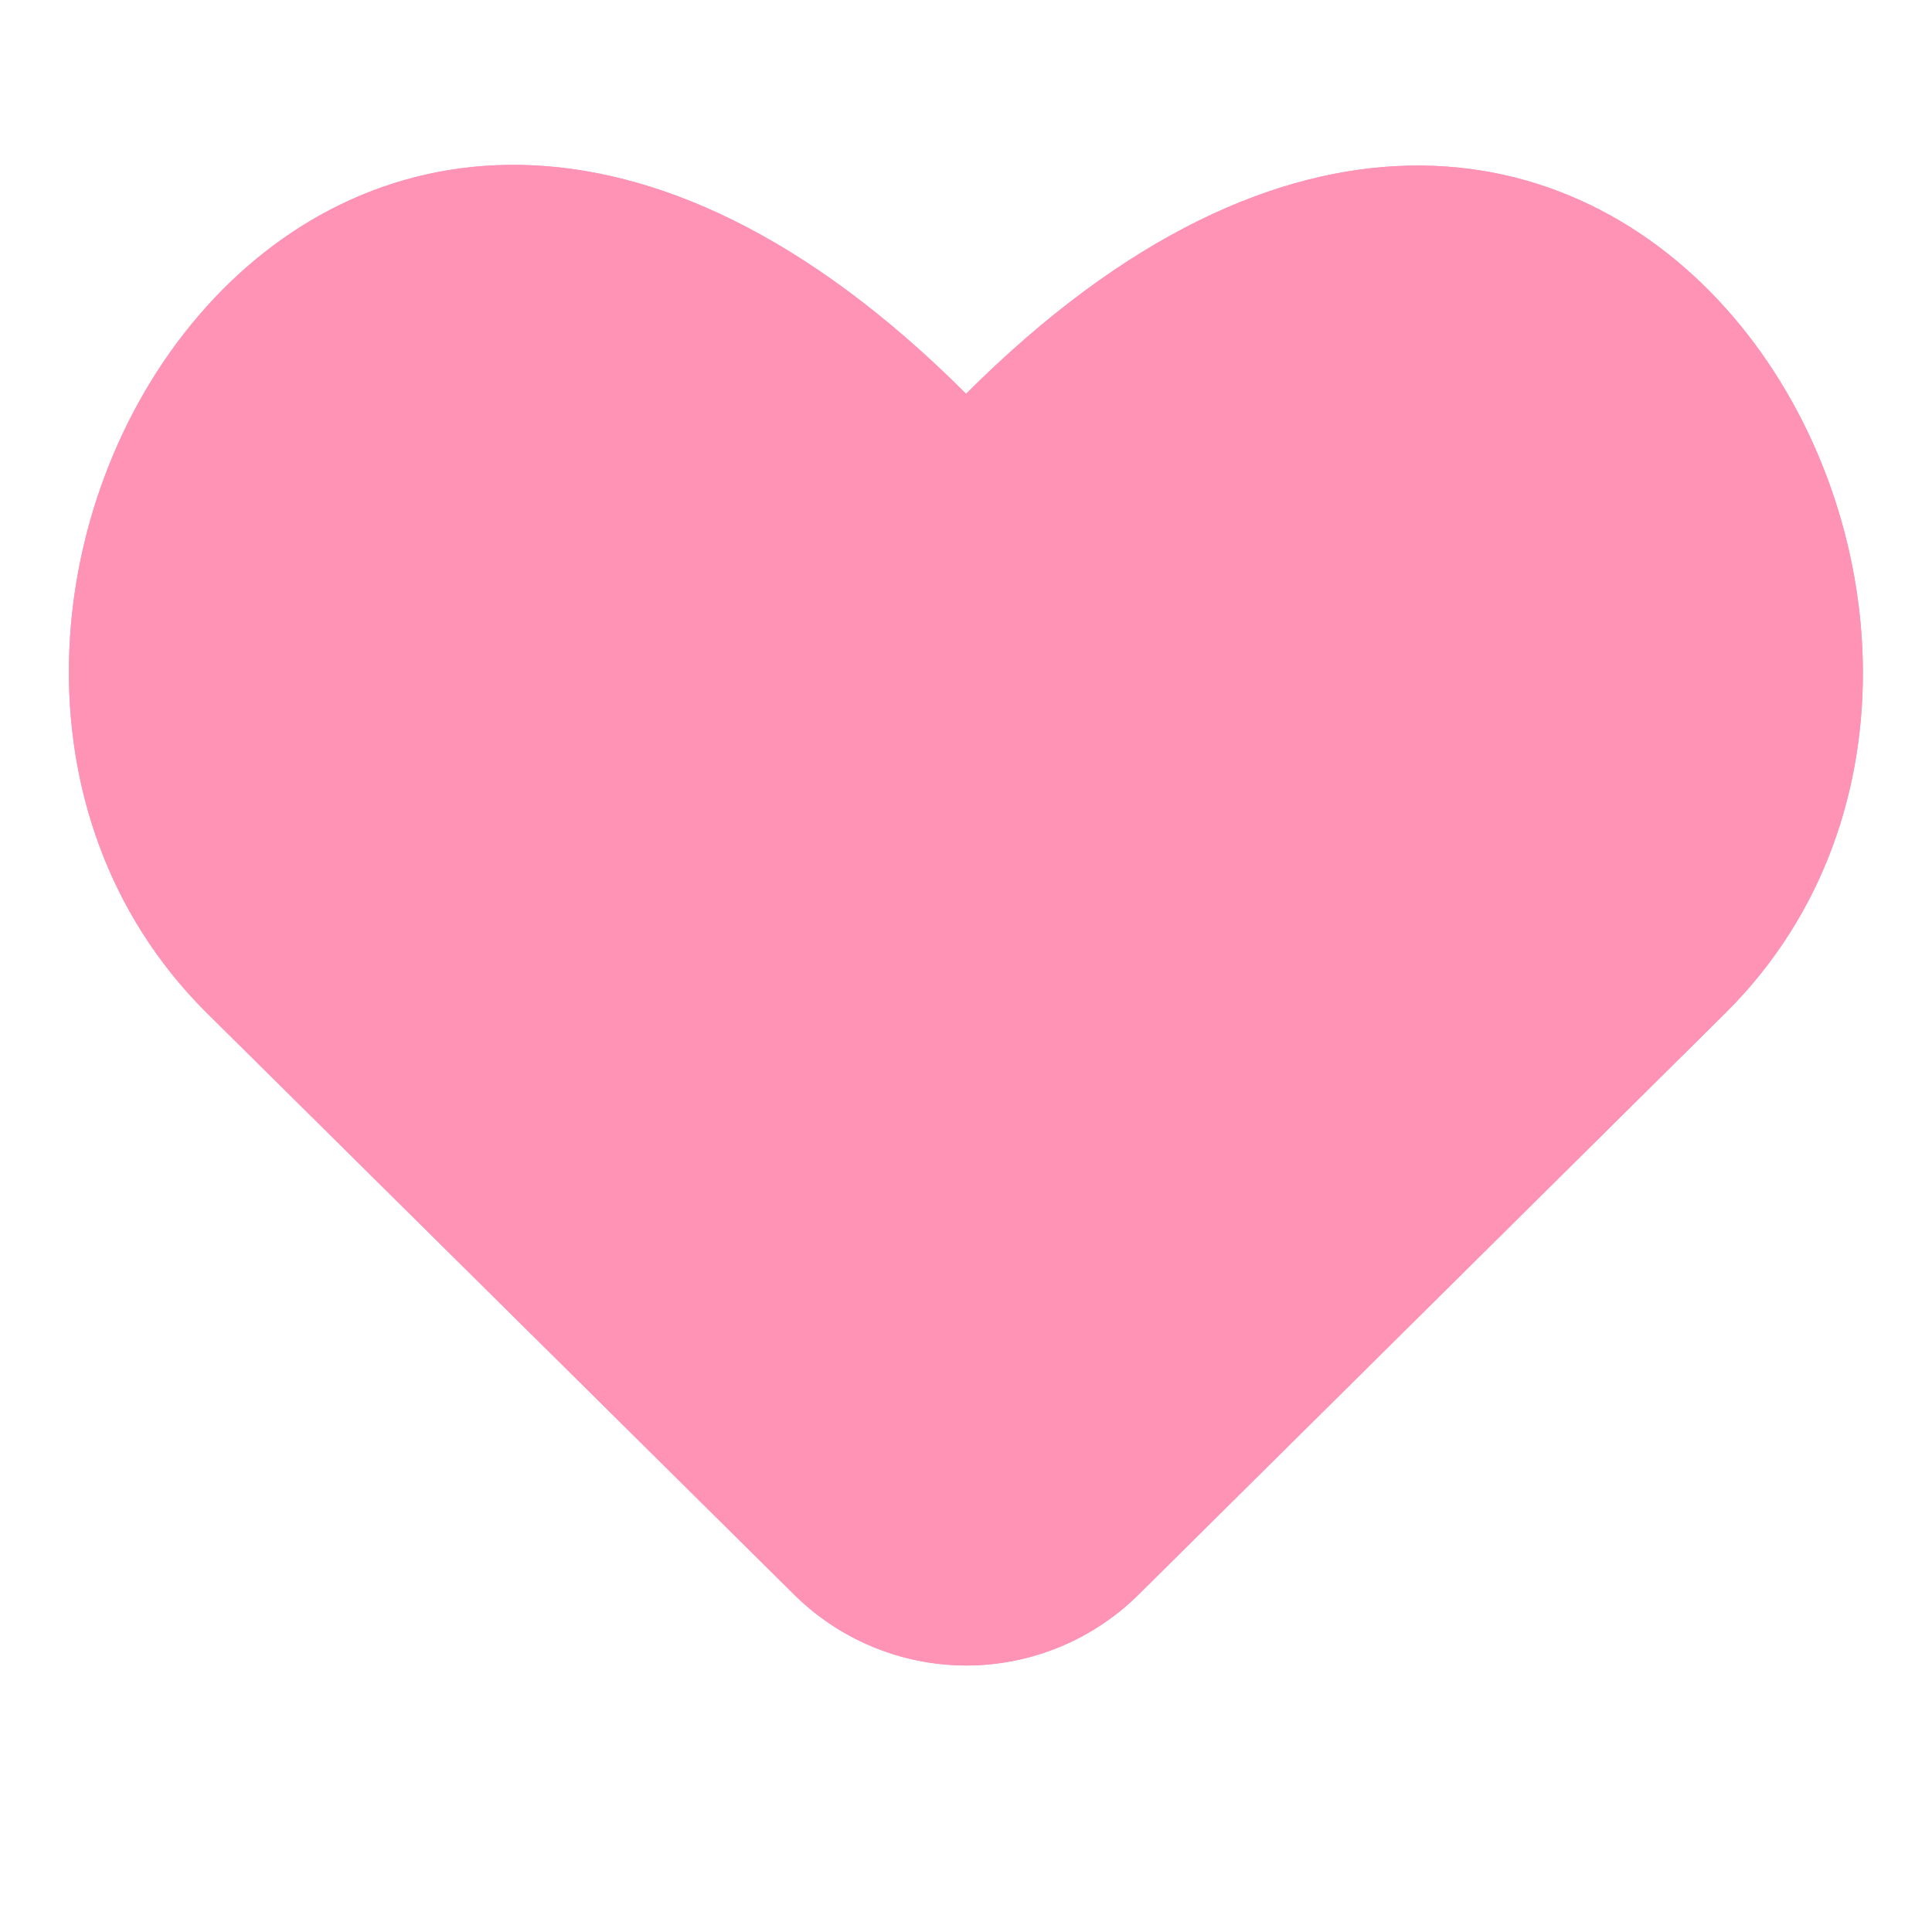 <svg width="19" height="19" viewBox="0 0 19 19" fill="none" xmlns="http://www.w3.org/2000/svg">
<path d="M11.218 15.661C10.994 15.888 10.727 16.069 10.433 16.192C10.139 16.315 9.823 16.379 9.504 16.379C9.184 16.379 8.868 16.315 8.574 16.192C8.28 16.069 8.013 15.888 7.789 15.661L2.022 9.95C-1.832 6.093 3.203 -2.427 9.501 3.873C15.79 -2.415 20.826 6.104 16.981 9.95L11.218 15.661Z" fill="#FF93B5"/>
<path d="M11.218 15.661C10.994 15.888 10.727 16.069 10.433 16.192C10.139 16.315 9.823 16.379 9.504 16.379C9.184 16.379 8.868 16.315 8.574 16.192C8.28 16.069 8.013 15.888 7.789 15.661L2.022 9.95C-1.832 6.093 3.203 -2.427 9.501 3.873C15.79 -2.415 20.826 6.104 16.981 9.95L11.218 15.661Z" fill="#FF93B5"/>
</svg>

